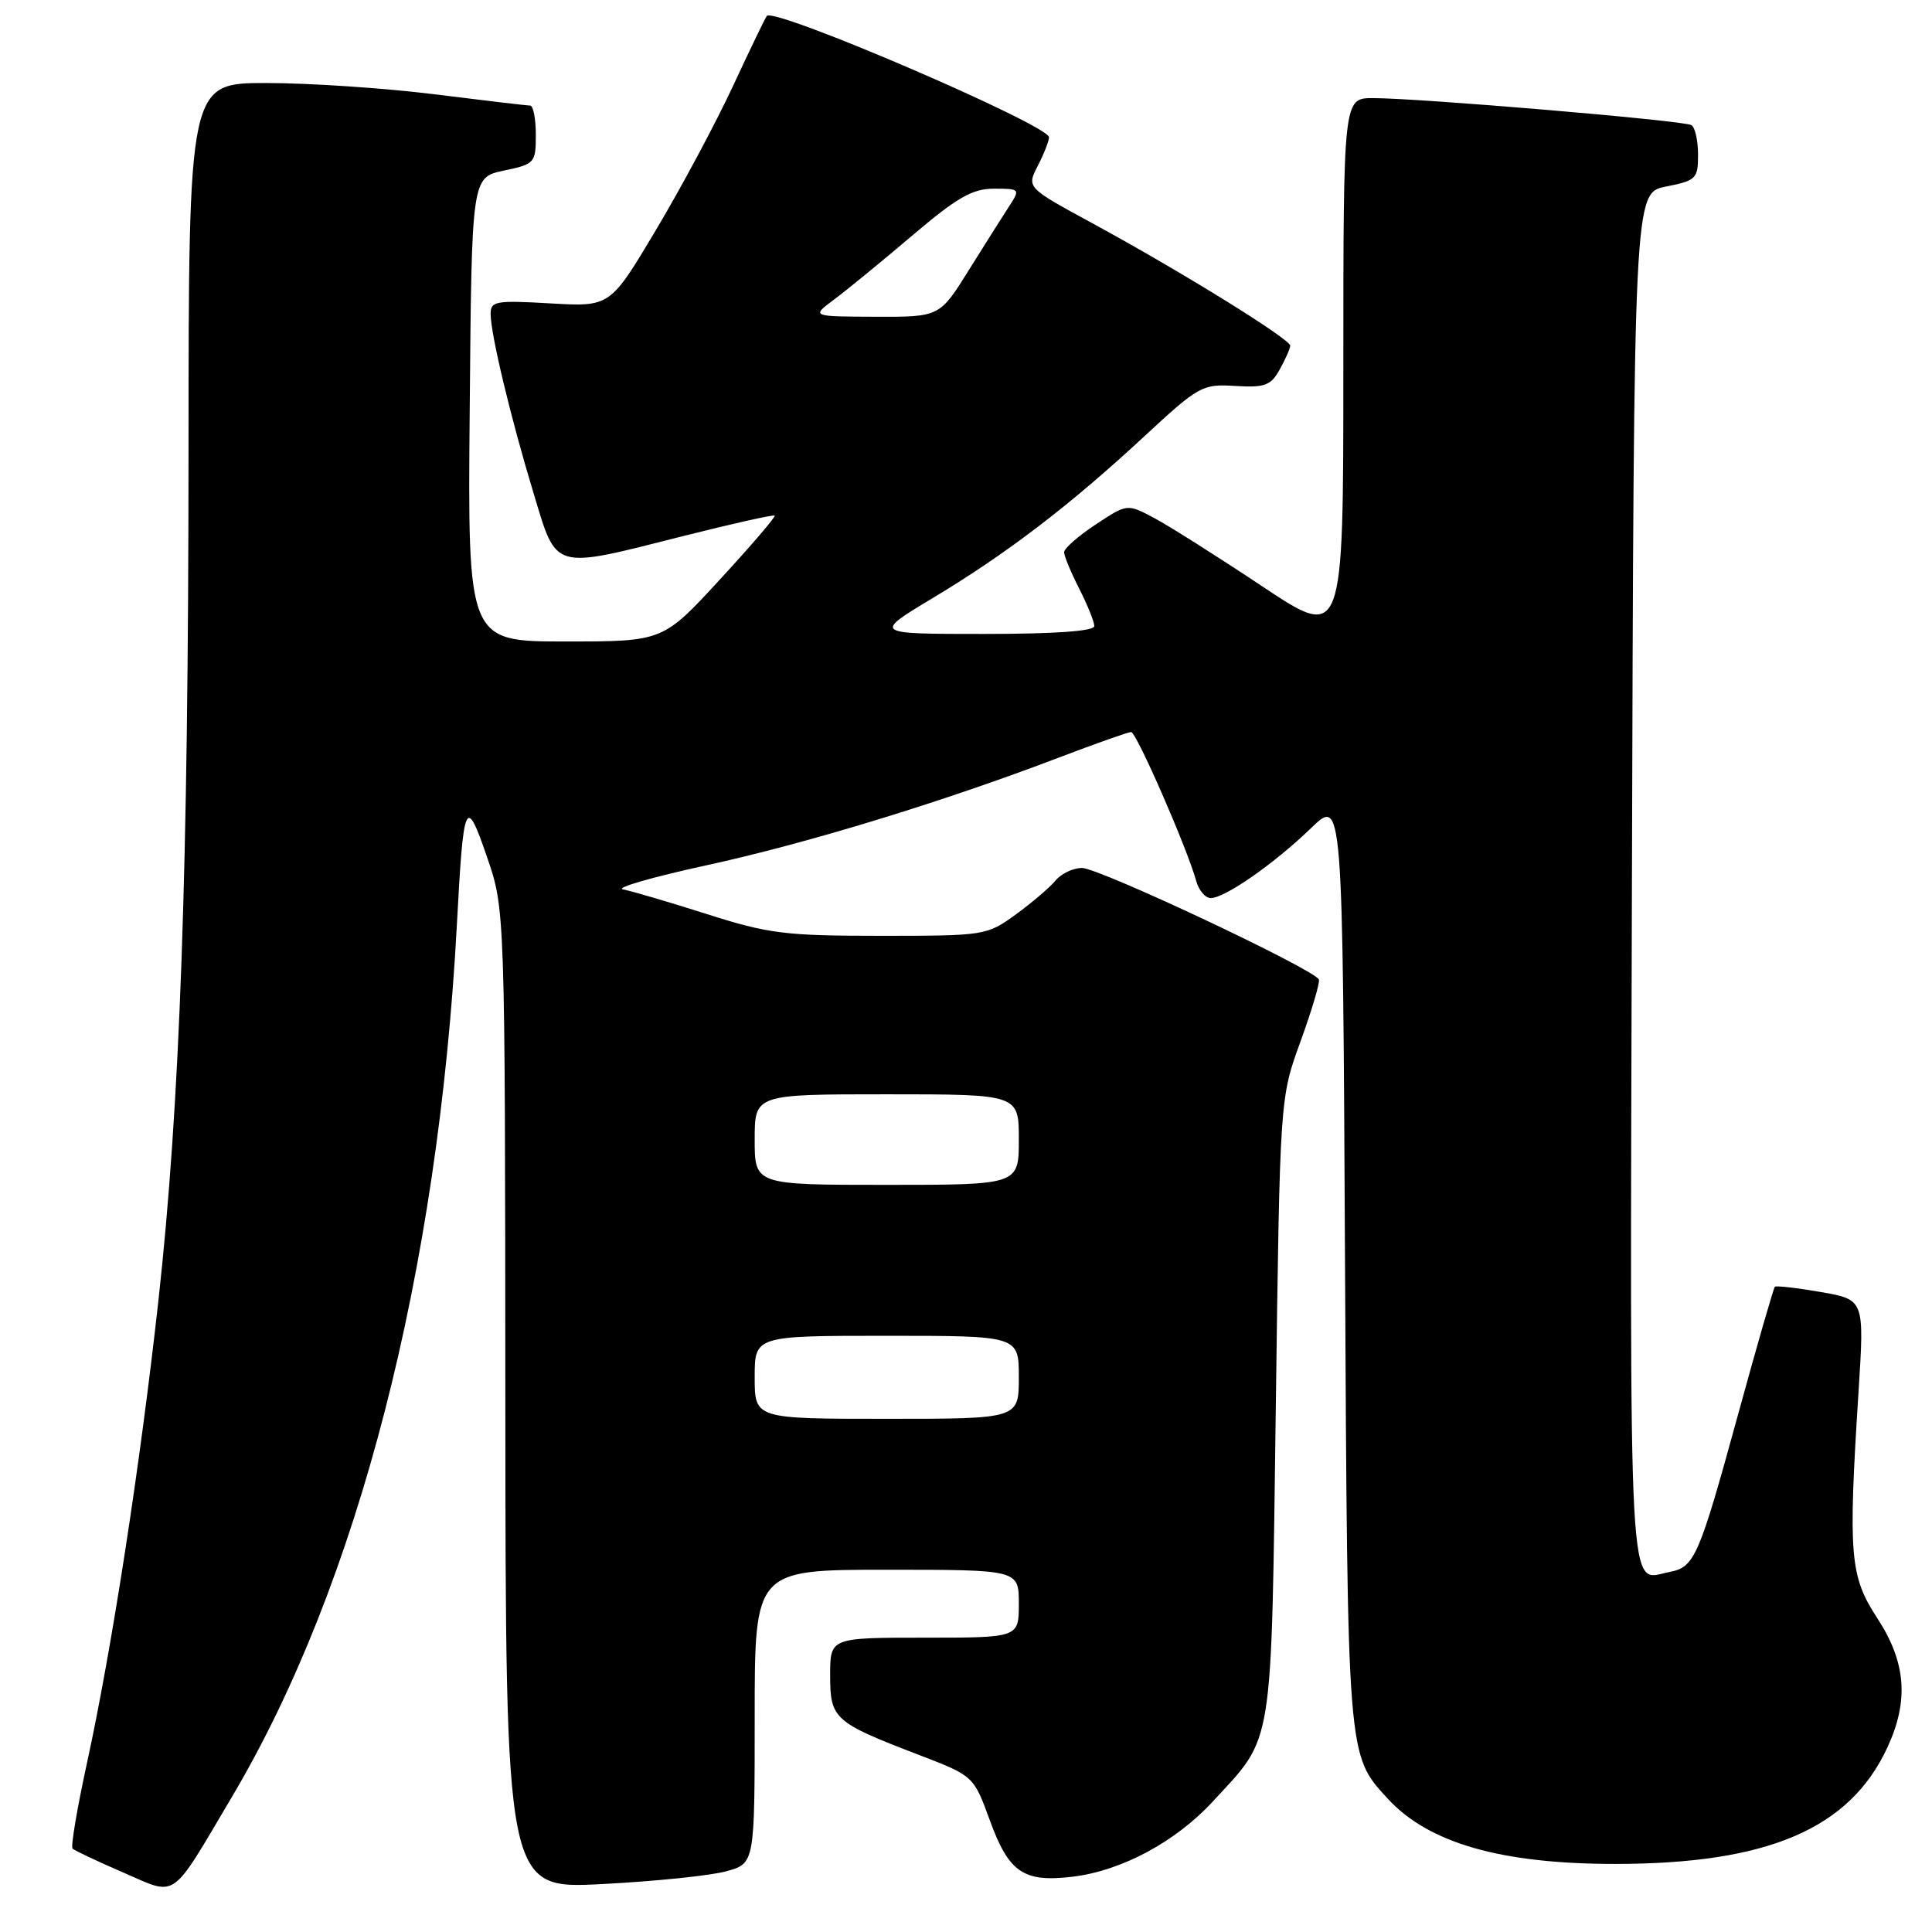 <?xml version="1.0" encoding="UTF-8" standalone="no"?>
<!DOCTYPE svg PUBLIC "-//W3C//DTD SVG 1.1//EN" "http://www.w3.org/Graphics/SVG/1.1/DTD/svg11.dtd" >
<svg xmlns="http://www.w3.org/2000/svg" xmlns:xlink="http://www.w3.org/1999/xlink" version="1.1" viewBox="0 0 256 256">
 <g >
 <path fill="currentColor"
d=" M 30.79 238.00 C 47.44 209.87 58.07 168.62 60.54 122.50 C 61.42 105.97 61.71 105.33 64.53 113.55 C 66.92 120.50 66.92 120.50 66.96 185.40 C 67.00 250.31 67.00 250.31 79.75 249.65 C 86.76 249.29 94.19 248.53 96.25 247.95 C 100.00 246.91 100.00 246.91 100.00 227.45 C 100.00 208.00 100.00 208.00 117.50 208.00 C 135.00 208.00 135.00 208.00 135.00 212.50 C 135.00 217.00 135.00 217.00 122.50 217.00 C 110.00 217.00 110.00 217.00 110.00 221.98 C 110.00 227.77 110.49 228.21 121.75 232.53 C 129.01 235.32 129.01 235.32 131.16 241.21 C 133.68 248.12 135.61 249.44 142.08 248.68 C 148.59 247.91 155.77 244.06 160.71 238.70 C 168.84 229.88 168.43 232.41 169.05 186.50 C 169.59 145.50 169.59 145.50 172.31 138.04 C 173.80 133.93 174.91 130.22 174.76 129.80 C 174.33 128.52 145.68 115.02 143.37 115.01 C 142.20 115.01 140.63 115.75 139.87 116.67 C 139.12 117.58 136.74 119.61 134.60 121.17 C 130.76 123.96 130.49 124.00 116.70 124.00 C 104.02 124.00 101.85 123.73 93.60 121.10 C 88.60 119.51 83.62 118.05 82.55 117.85 C 81.48 117.65 86.43 116.22 93.55 114.67 C 106.88 111.77 124.84 106.28 140.34 100.37 C 145.20 98.52 149.49 97.00 149.88 97.00 C 150.58 97.00 157.30 112.38 158.51 116.75 C 158.85 117.99 159.72 119.00 160.43 119.00 C 162.31 119.00 168.85 114.43 173.71 109.74 C 177.91 105.67 177.91 105.67 178.22 167.08 C 178.56 233.23 178.50 232.48 183.89 238.34 C 189.30 244.23 198.91 246.98 214.00 246.98 C 234.26 246.98 245.13 242.32 250.11 231.50 C 252.96 225.33 252.55 220.24 248.77 214.45 C 245.10 208.83 244.88 206.21 246.27 184.35 C 247.04 172.21 247.04 172.21 241.27 171.20 C 238.10 170.65 235.36 170.34 235.18 170.50 C 235.01 170.67 232.84 178.16 230.38 187.15 C 225.09 206.43 224.56 207.66 221.19 208.30 C 215.67 209.36 215.97 214.97 216.24 116.67 C 216.50 25.56 216.50 25.56 220.75 24.72 C 224.75 23.93 225.00 23.68 225.00 20.50 C 225.00 18.64 224.61 16.87 224.12 16.58 C 223.15 15.97 188.07 13.00 181.92 13.00 C 178.00 13.00 178.00 13.00 178.00 48.92 C 178.00 84.85 178.00 84.85 167.22 77.67 C 161.30 73.73 154.85 69.65 152.90 68.62 C 149.36 66.74 149.36 66.74 145.18 69.50 C 142.88 71.02 141.00 72.67 141.00 73.17 C 141.00 73.67 141.90 75.84 143.00 78.00 C 144.10 80.16 145.00 82.39 145.00 82.96 C 145.00 83.63 139.82 84.00 130.34 84.00 C 115.68 84.00 115.68 84.00 123.62 79.23 C 133.42 73.34 141.77 66.96 151.59 57.85 C 158.86 51.12 159.30 50.87 163.67 51.14 C 167.60 51.38 168.39 51.09 169.57 48.96 C 170.32 47.61 170.95 46.19 170.96 45.81 C 171.01 44.95 156.41 35.92 144.76 29.59 C 136.03 24.85 136.03 24.85 137.51 21.98 C 138.33 20.39 139.00 18.69 139.00 18.19 C 139.00 16.58 102.63 0.93 101.61 2.11 C 101.42 2.32 99.41 6.49 97.14 11.37 C 94.87 16.25 90.28 24.84 86.93 30.45 C 80.85 40.66 80.85 40.66 72.93 40.20 C 65.67 39.78 65.00 39.90 65.01 41.62 C 65.04 44.36 67.63 55.21 70.67 65.25 C 73.83 75.70 73.01 75.46 90.58 71.02 C 97.07 69.38 102.50 68.17 102.65 68.32 C 102.81 68.47 99.54 72.29 95.38 76.80 C 87.84 85.00 87.84 85.00 74.90 85.00 C 61.97 85.00 61.97 85.00 62.24 54.25 C 62.50 23.51 62.50 23.51 66.75 22.61 C 70.86 21.75 71.00 21.59 71.00 17.86 C 71.00 15.74 70.66 14.00 70.25 13.99 C 69.84 13.99 64.12 13.31 57.54 12.49 C 50.96 11.67 40.95 11.00 35.29 11.00 C 25.00 11.00 25.00 11.00 24.98 59.75 C 24.96 115.36 23.86 146.35 20.99 172.34 C 18.58 194.12 14.81 218.52 11.55 233.49 C 10.23 239.54 9.36 244.69 9.61 244.95 C 9.87 245.20 12.87 246.62 16.29 248.10 C 23.60 251.26 22.46 252.06 30.79 238.00 Z  M 100.00 182.50 C 100.00 177.00 100.00 177.00 117.50 177.00 C 135.00 177.00 135.00 177.00 135.00 182.50 C 135.00 188.00 135.00 188.00 117.50 188.00 C 100.00 188.00 100.00 188.00 100.00 182.50 Z  M 100.00 151.00 C 100.00 145.00 100.00 145.00 117.50 145.00 C 135.00 145.00 135.00 145.00 135.00 151.00 C 135.00 157.00 135.00 157.00 117.50 157.00 C 100.00 157.00 100.00 157.00 100.00 151.00 Z  M 110.48 39.72 C 112.13 38.50 116.78 34.69 120.83 31.25 C 126.82 26.16 128.84 25.00 131.71 25.00 C 135.13 25.00 135.19 25.07 133.77 27.25 C 132.96 28.49 130.55 32.31 128.40 35.75 C 124.51 42.00 124.51 42.00 116.00 41.97 C 107.50 41.94 107.50 41.94 110.48 39.72 Z "/>
</g>
</svg>